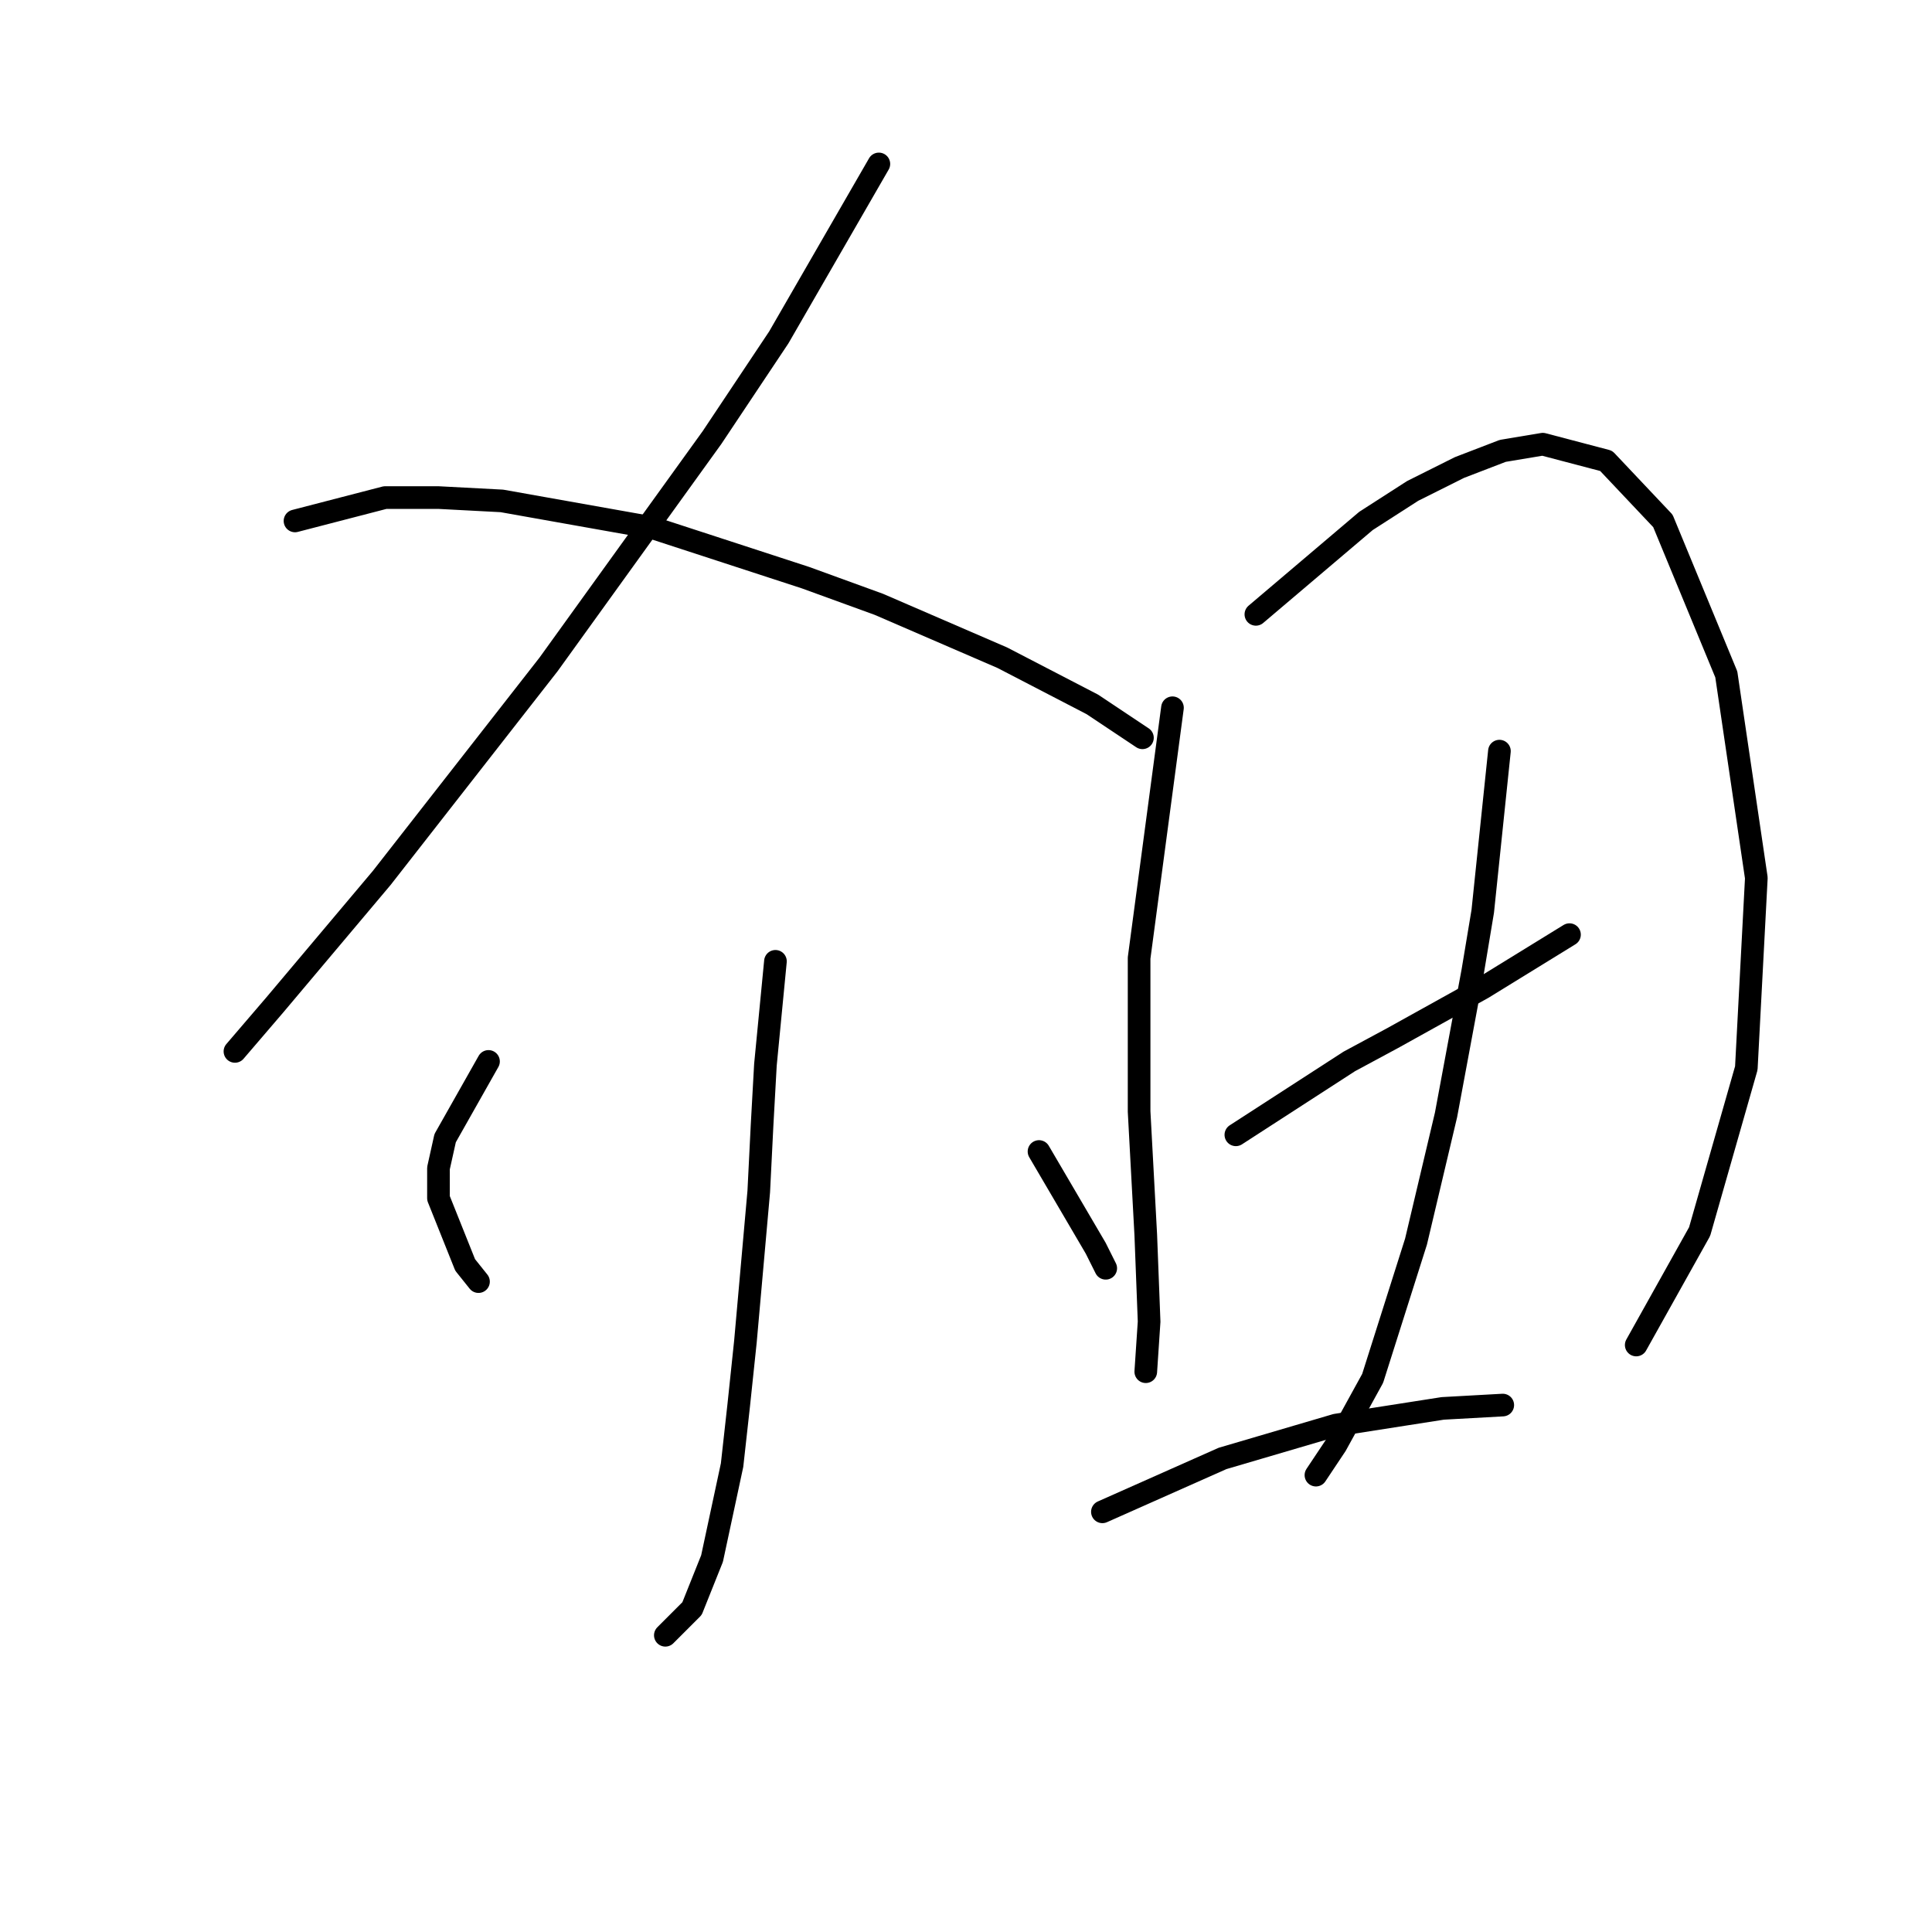 <?xml version="1.0" standalone="no"?>
    <svg width="256" height="256" xmlns="http://www.w3.org/2000/svg" version="1.1">
    <polyline stroke="black" stroke-width="3" stroke-linecap="round" fill="transparent" stroke-linejoin="round" points="116.454 21.722 103.192 44.711 94.35 57.973 72.688 88.035 50.583 116.329 36.437 133.128 31.132 139.317 31.132 139.317 " />
        <polyline stroke="black" stroke-width="3" stroke-linecap="round" fill="transparent" stroke-linejoin="round" points="39.089 69.026 51.026 65.931 58.099 65.931 66.499 66.373 86.392 69.91 106.728 76.541 116.454 80.078 132.811 87.151 144.748 93.34 151.379 97.761 151.379 97.761 " />
        <polyline stroke="black" stroke-width="3" stroke-linecap="round" fill="transparent" stroke-linejoin="round" points="102.75 127.381 101.423 141.086 100.981 149.043 100.539 157.885 98.771 177.779 97.887 186.178 97.003 194.136 94.35 206.514 91.697 213.146 88.161 216.682 88.161 216.682 " />
        <polyline stroke="black" stroke-width="3" stroke-linecap="round" fill="transparent" stroke-linejoin="round" points="64.73 140.644 58.983 150.811 58.099 154.79 58.099 158.769 61.636 167.611 63.404 169.821 63.404 169.821 " />
        <polyline stroke="black" stroke-width="3" stroke-linecap="round" fill="transparent" stroke-linejoin="round" points="137.674 152.58 145.19 165.4 146.074 167.169 146.516 168.053 146.516 168.053 " />
        <polyline stroke="black" stroke-width="3" stroke-linecap="round" fill="transparent" stroke-linejoin="round" points="155.358 93.782 150.937 126.939 150.937 147.275 151.821 163.632 152.263 175.126 151.821 181.758 151.821 181.758 " />
        <polyline stroke="black" stroke-width="3" stroke-linecap="round" fill="transparent" stroke-linejoin="round" points="166.41 81.404 180.999 69.026 187.188 65.047 193.377 61.952 199.124 59.742 204.429 58.858 212.829 61.068 220.345 69.026 228.744 89.361 232.723 116.329 231.397 141.528 225.208 163.19 216.808 178.221 216.808 178.221 " />
        <polyline stroke="black" stroke-width="3" stroke-linecap="round" fill="transparent" stroke-linejoin="round" points="163.758 150.369 178.788 140.644 184.536 137.549 196.472 130.918 207.966 123.844 207.966 123.844 " />
        <polyline stroke="black" stroke-width="3" stroke-linecap="round" fill="transparent" stroke-linejoin="round" points="198.682 99.529 196.472 120.75 195.146 128.707 191.609 147.717 187.63 164.516 181.883 182.642 177.02 191.483 174.368 195.462 174.368 195.462 " />
        <polyline stroke="black" stroke-width="3" stroke-linecap="round" fill="transparent" stroke-linejoin="round" points="146.074 200.325 161.989 193.252 177.02 188.831 191.167 186.62 199.124 186.178 199.124 186.178 " />
        </svg>